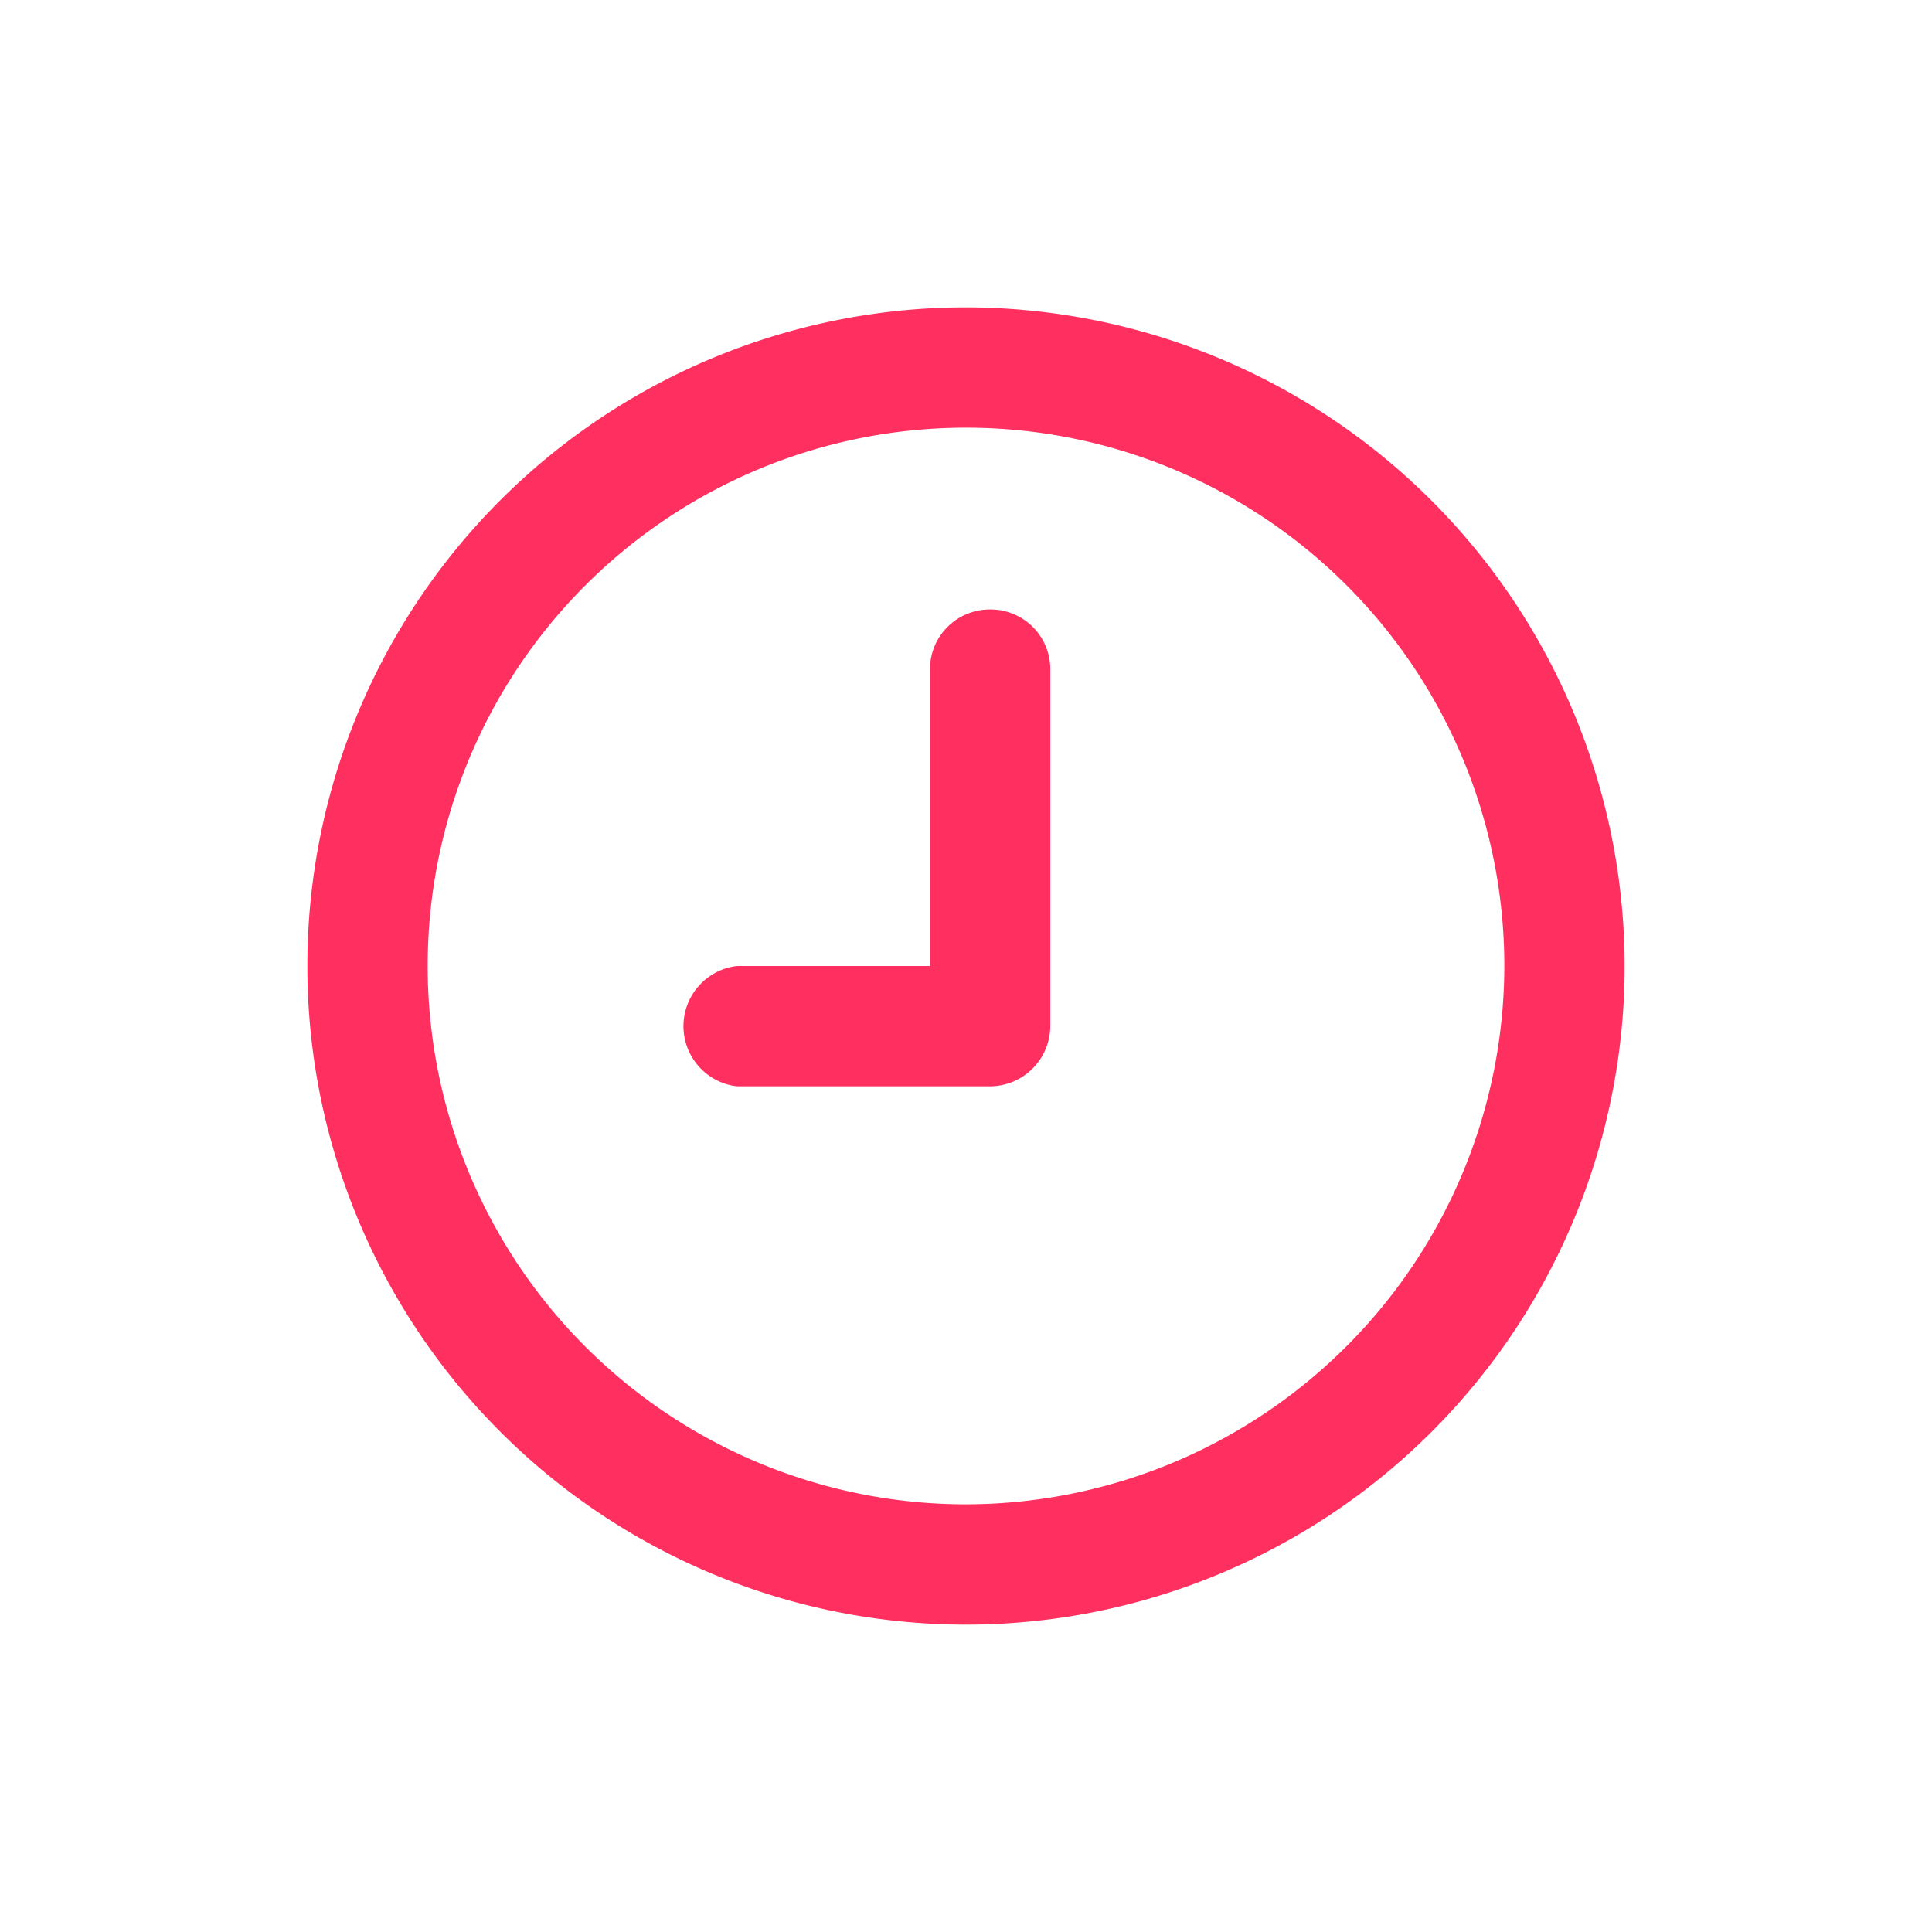 <svg xmlns="http://www.w3.org/2000/svg" width="22" height="22" viewBox="0 0 22 22">
  <g>
    <path d="M11,3.5A7.5,7.5,0,1,0,18.5,11,7.51,7.51,0,0,0,11,3.5Zm0,13.63A6.13,6.13,0,1,1,17.13,11,6.14,6.14,0,0,1,11,17.13Z" style="fill: #ff3060"/>
    <path d="M11.27,6.94a.68.68,0,0,0-.68.68V11H8.39a.69.69,0,0,0,0,1.37h2.88a.69.69,0,0,0,.69-.69V7.62A.68.68,0,0,0,11.27,6.94Z" style="fill: #ff3060"/>
  </g>
</svg>
